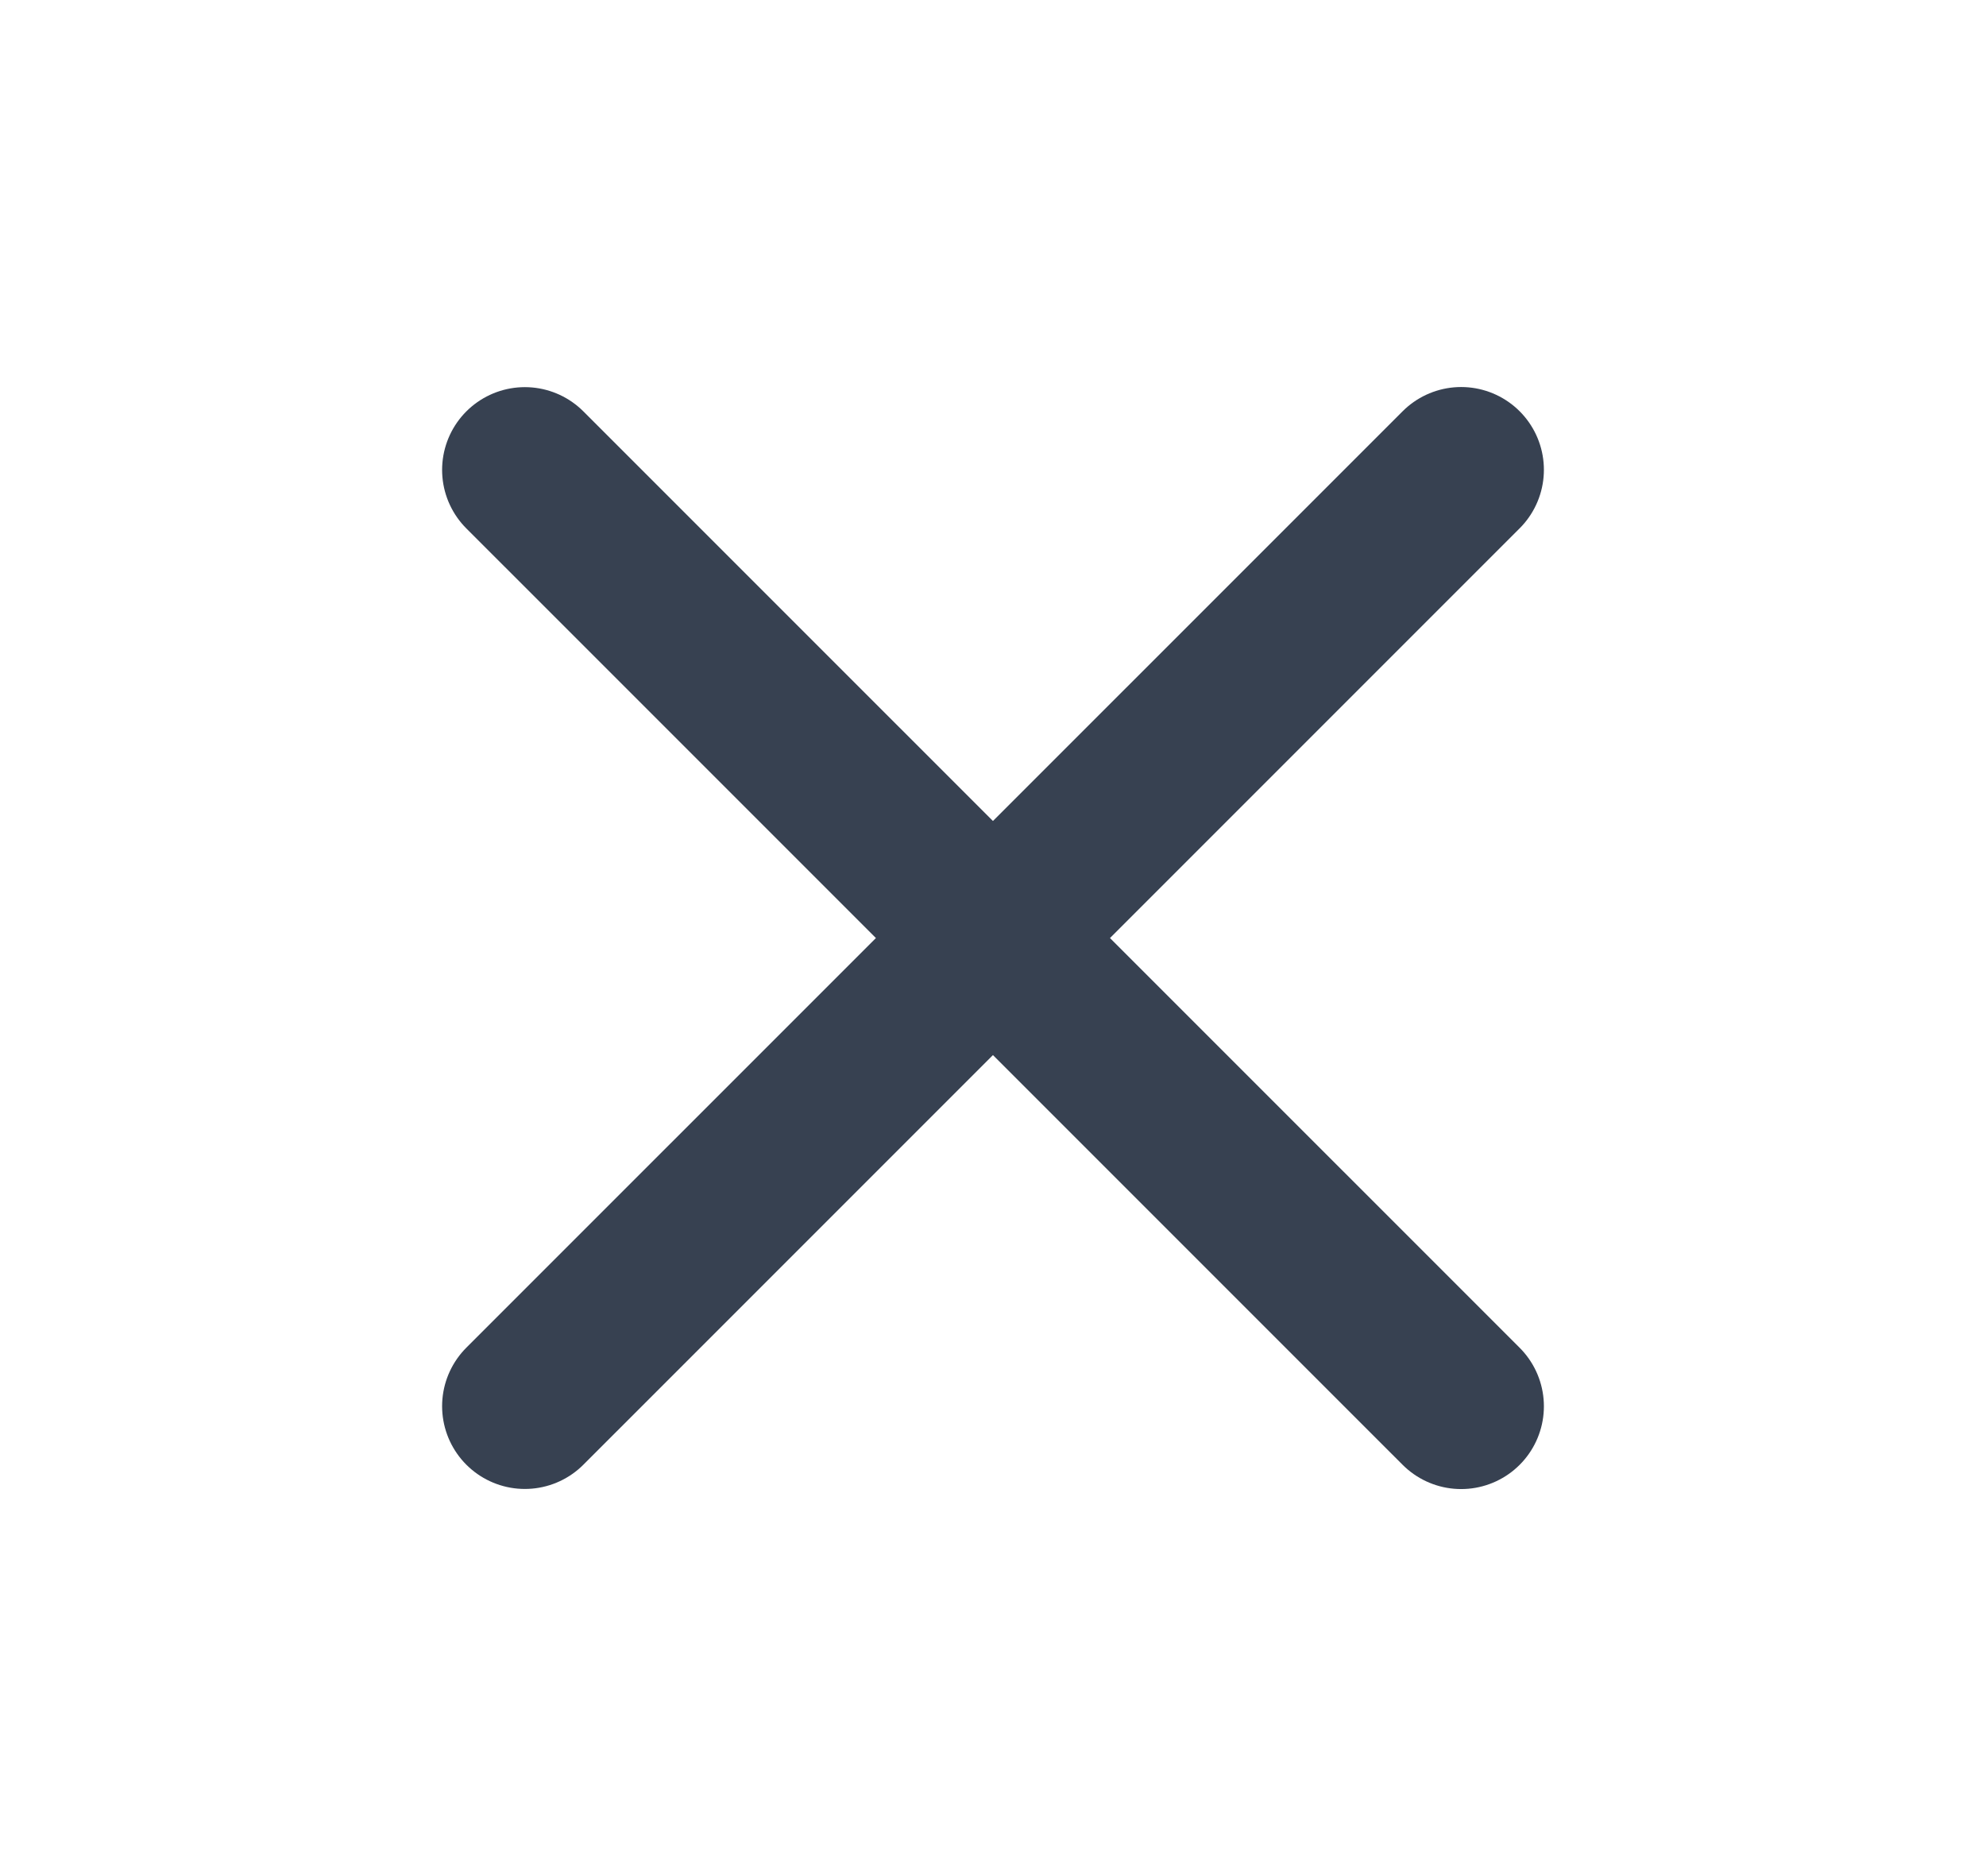<svg width="18" height="17" viewBox="0 0 18 17" fill="none" xmlns="http://www.w3.org/2000/svg">
<path d="M4.757 12.742L13.243 4.257" stroke="#374151" stroke-width="1.5" stroke-linecap="round" stroke-linejoin="round"/>
<path d="M13.243 12.743L4.757 4.258" stroke="#374151" stroke-width="1.5" stroke-linecap="round" stroke-linejoin="round"/>
</svg>
